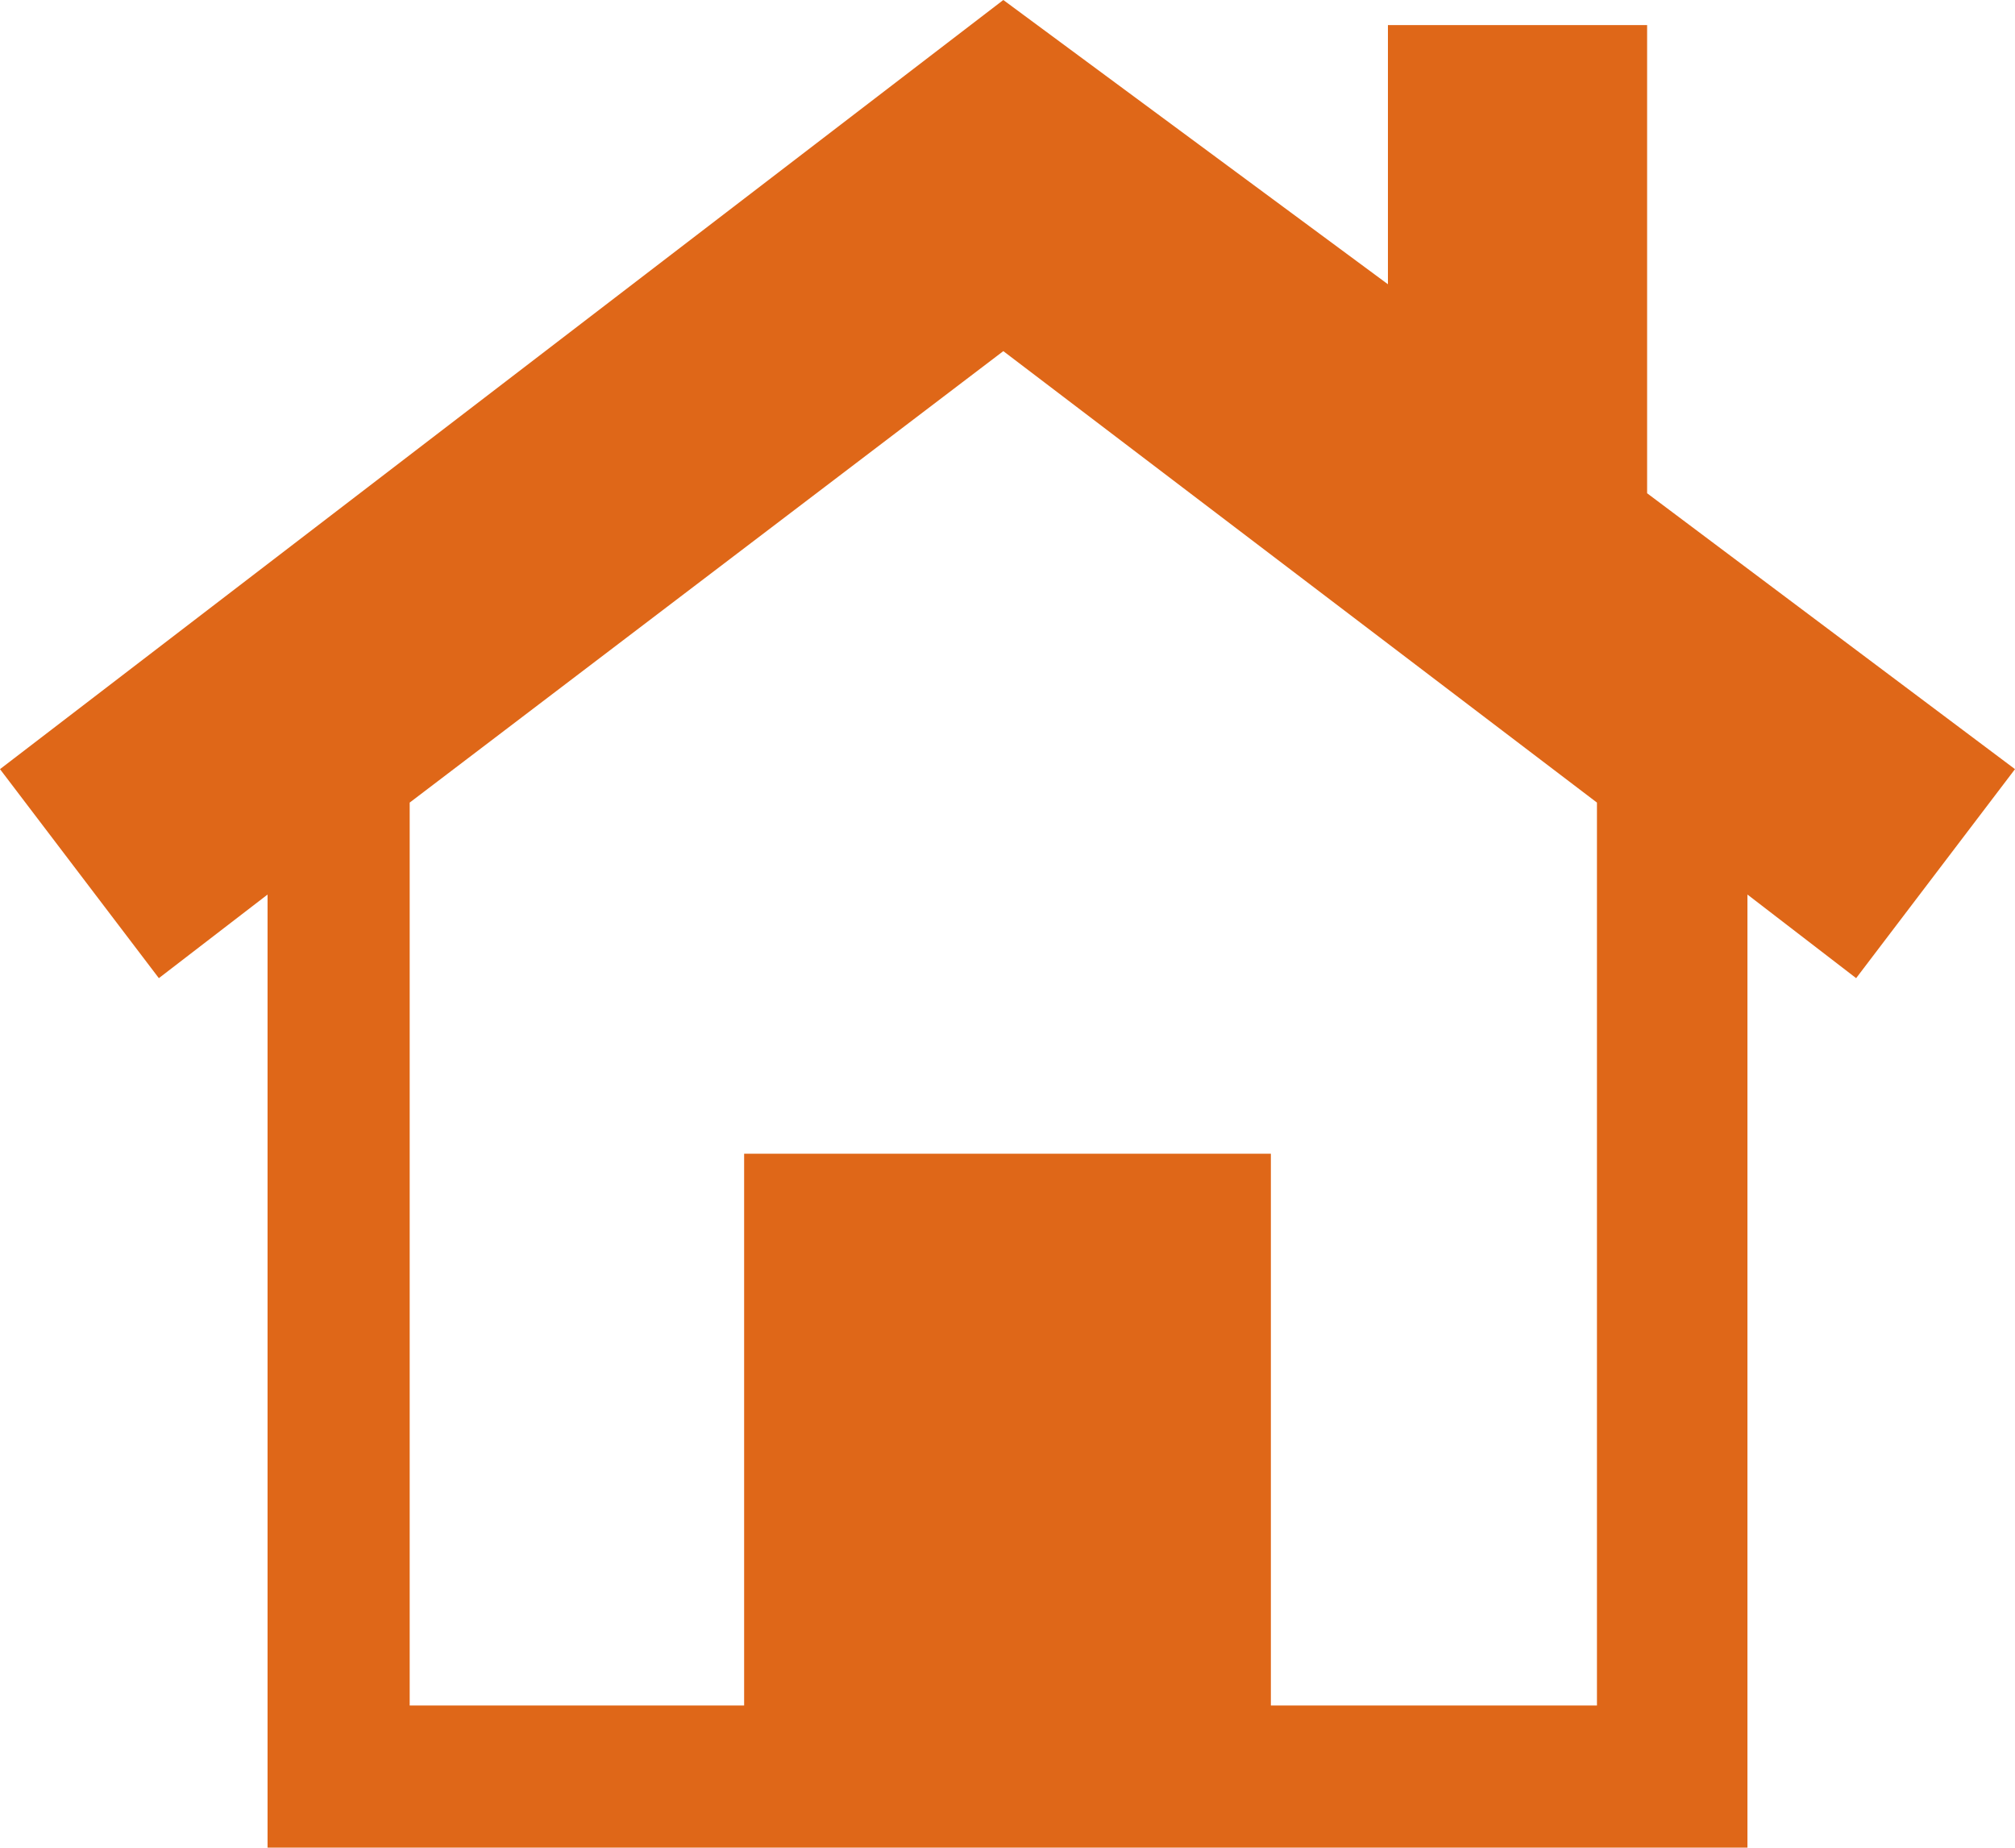 <svg id="Слой_1" xmlns="http://www.w3.org/2000/svg" viewBox="0 0 24.1 22.1"><style>.st0{fill:#df6718}</style><path class="st0" d="M24.1 9.2l-4.4-3.3V.3h-3.1v3.1L12 0 0 9.2l1.9 2.5 1.3-1v11.4h17.7V10.7l1.3 1 1.9-2.5zm-4.9 11.2h-4v-6.6H8.9v6.6h-4V9.6L12 4.2l7.1 5.4v10.8z"/></svg>